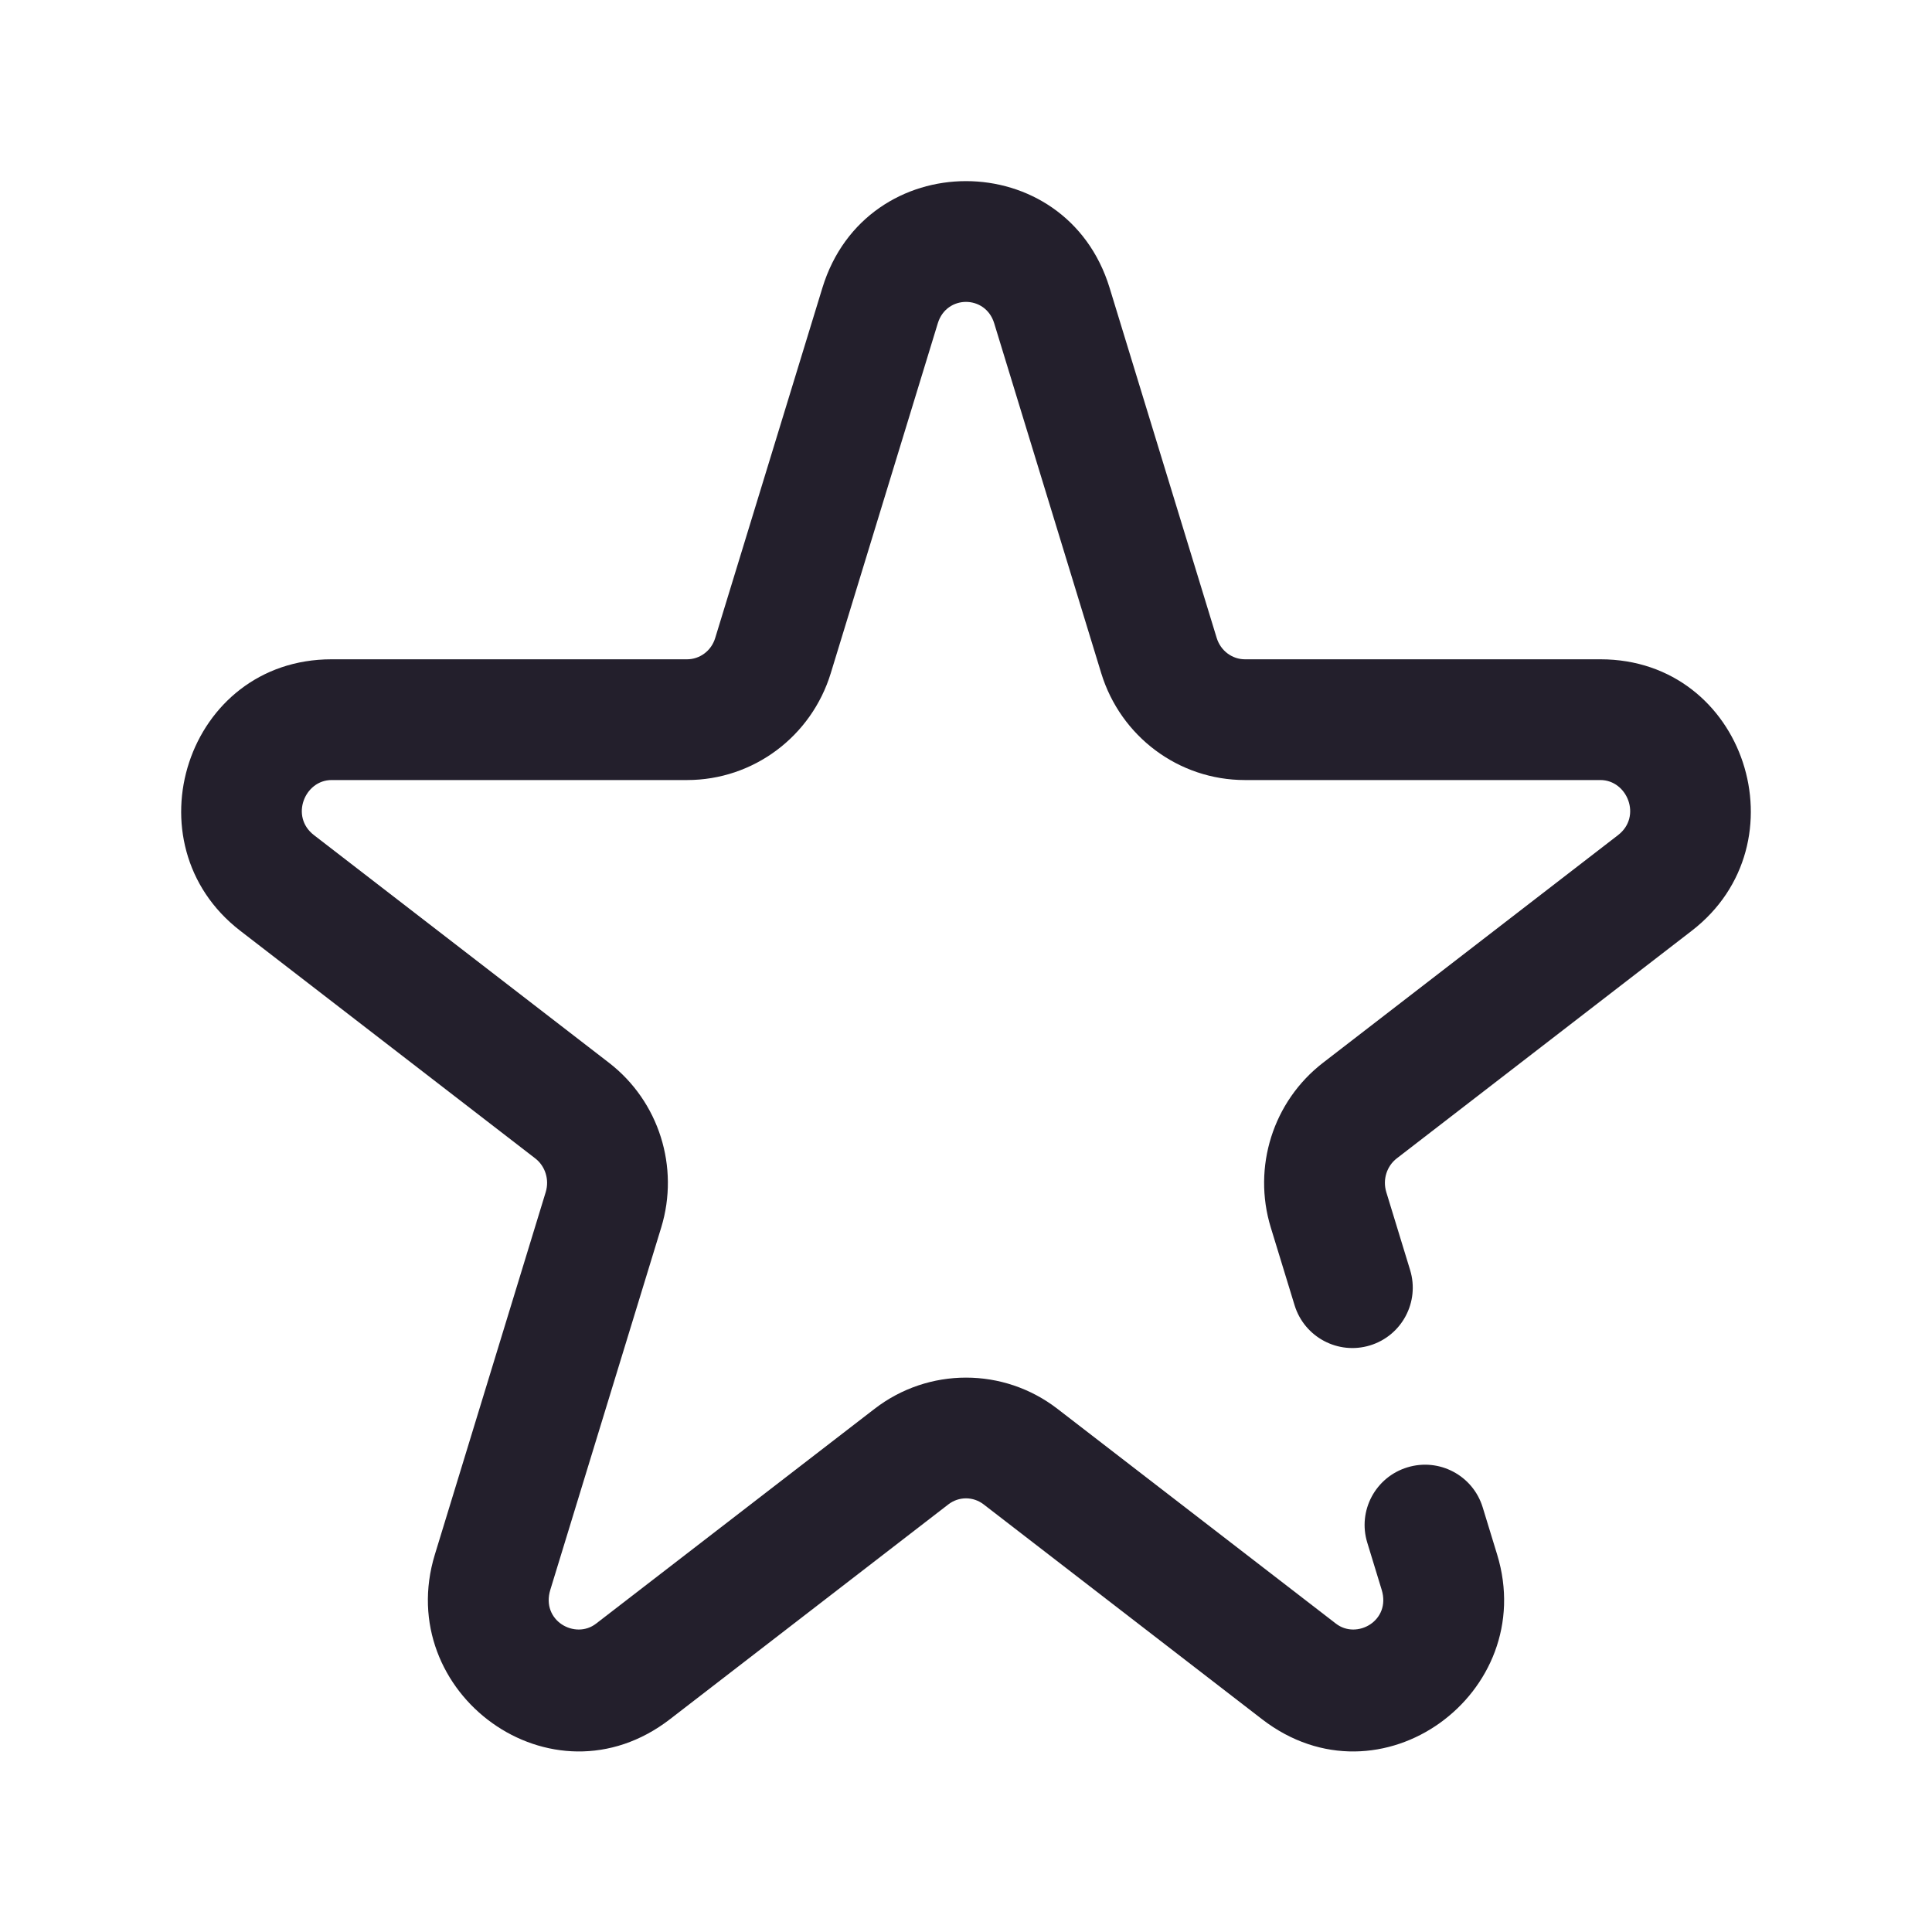 <svg width="24" height="24" viewBox="0 0 24 24" fill="none" xmlns="http://www.w3.org/2000/svg">
<path fill-rule="evenodd" clip-rule="evenodd" d="M10.216 3.576C10.757 1.808 13.243 1.808 13.784 3.576L15.114 7.924C15.164 8.087 15.309 8.19 15.465 8.19H19.881C21.684 8.19 22.418 10.48 21.016 11.562L17.351 14.39C17.228 14.485 17.173 14.652 17.221 14.809L17.517 15.777C17.638 16.173 17.415 16.592 17.019 16.713C16.623 16.834 16.204 16.611 16.082 16.215L15.786 15.248C15.557 14.499 15.813 13.682 16.435 13.202L20.1 10.374C20.399 10.144 20.215 9.69 19.881 9.69H15.465C14.64 9.69 13.92 9.147 13.68 8.363L12.35 4.015C12.242 3.662 11.758 3.662 11.65 4.015L10.32 8.363C10.08 9.147 9.36 9.69 8.535 9.69H4.119C3.785 9.69 3.601 10.144 3.9 10.374L7.565 13.202C8.187 13.682 8.443 14.499 8.214 15.248L6.836 19.75C6.719 20.133 7.145 20.371 7.405 20.169L10.864 17.501C11.534 16.984 12.466 16.984 13.136 17.501L16.595 20.169C16.855 20.371 17.281 20.133 17.164 19.75L16.985 19.164C16.863 18.768 17.086 18.349 17.483 18.228C17.879 18.107 18.298 18.329 18.419 18.726L18.598 19.311C19.124 21.031 17.147 22.49 15.678 21.357L12.219 18.688C12.089 18.588 11.911 18.588 11.781 18.688L8.322 21.357C6.853 22.49 4.876 21.031 5.402 19.311L6.779 14.809C6.827 14.652 6.772 14.485 6.649 14.39L2.984 11.562C1.582 10.48 2.316 8.19 4.119 8.19H8.535C8.691 8.19 8.836 8.087 8.885 7.924L10.216 3.576Z" fill="#231F2C"/>
</svg>
